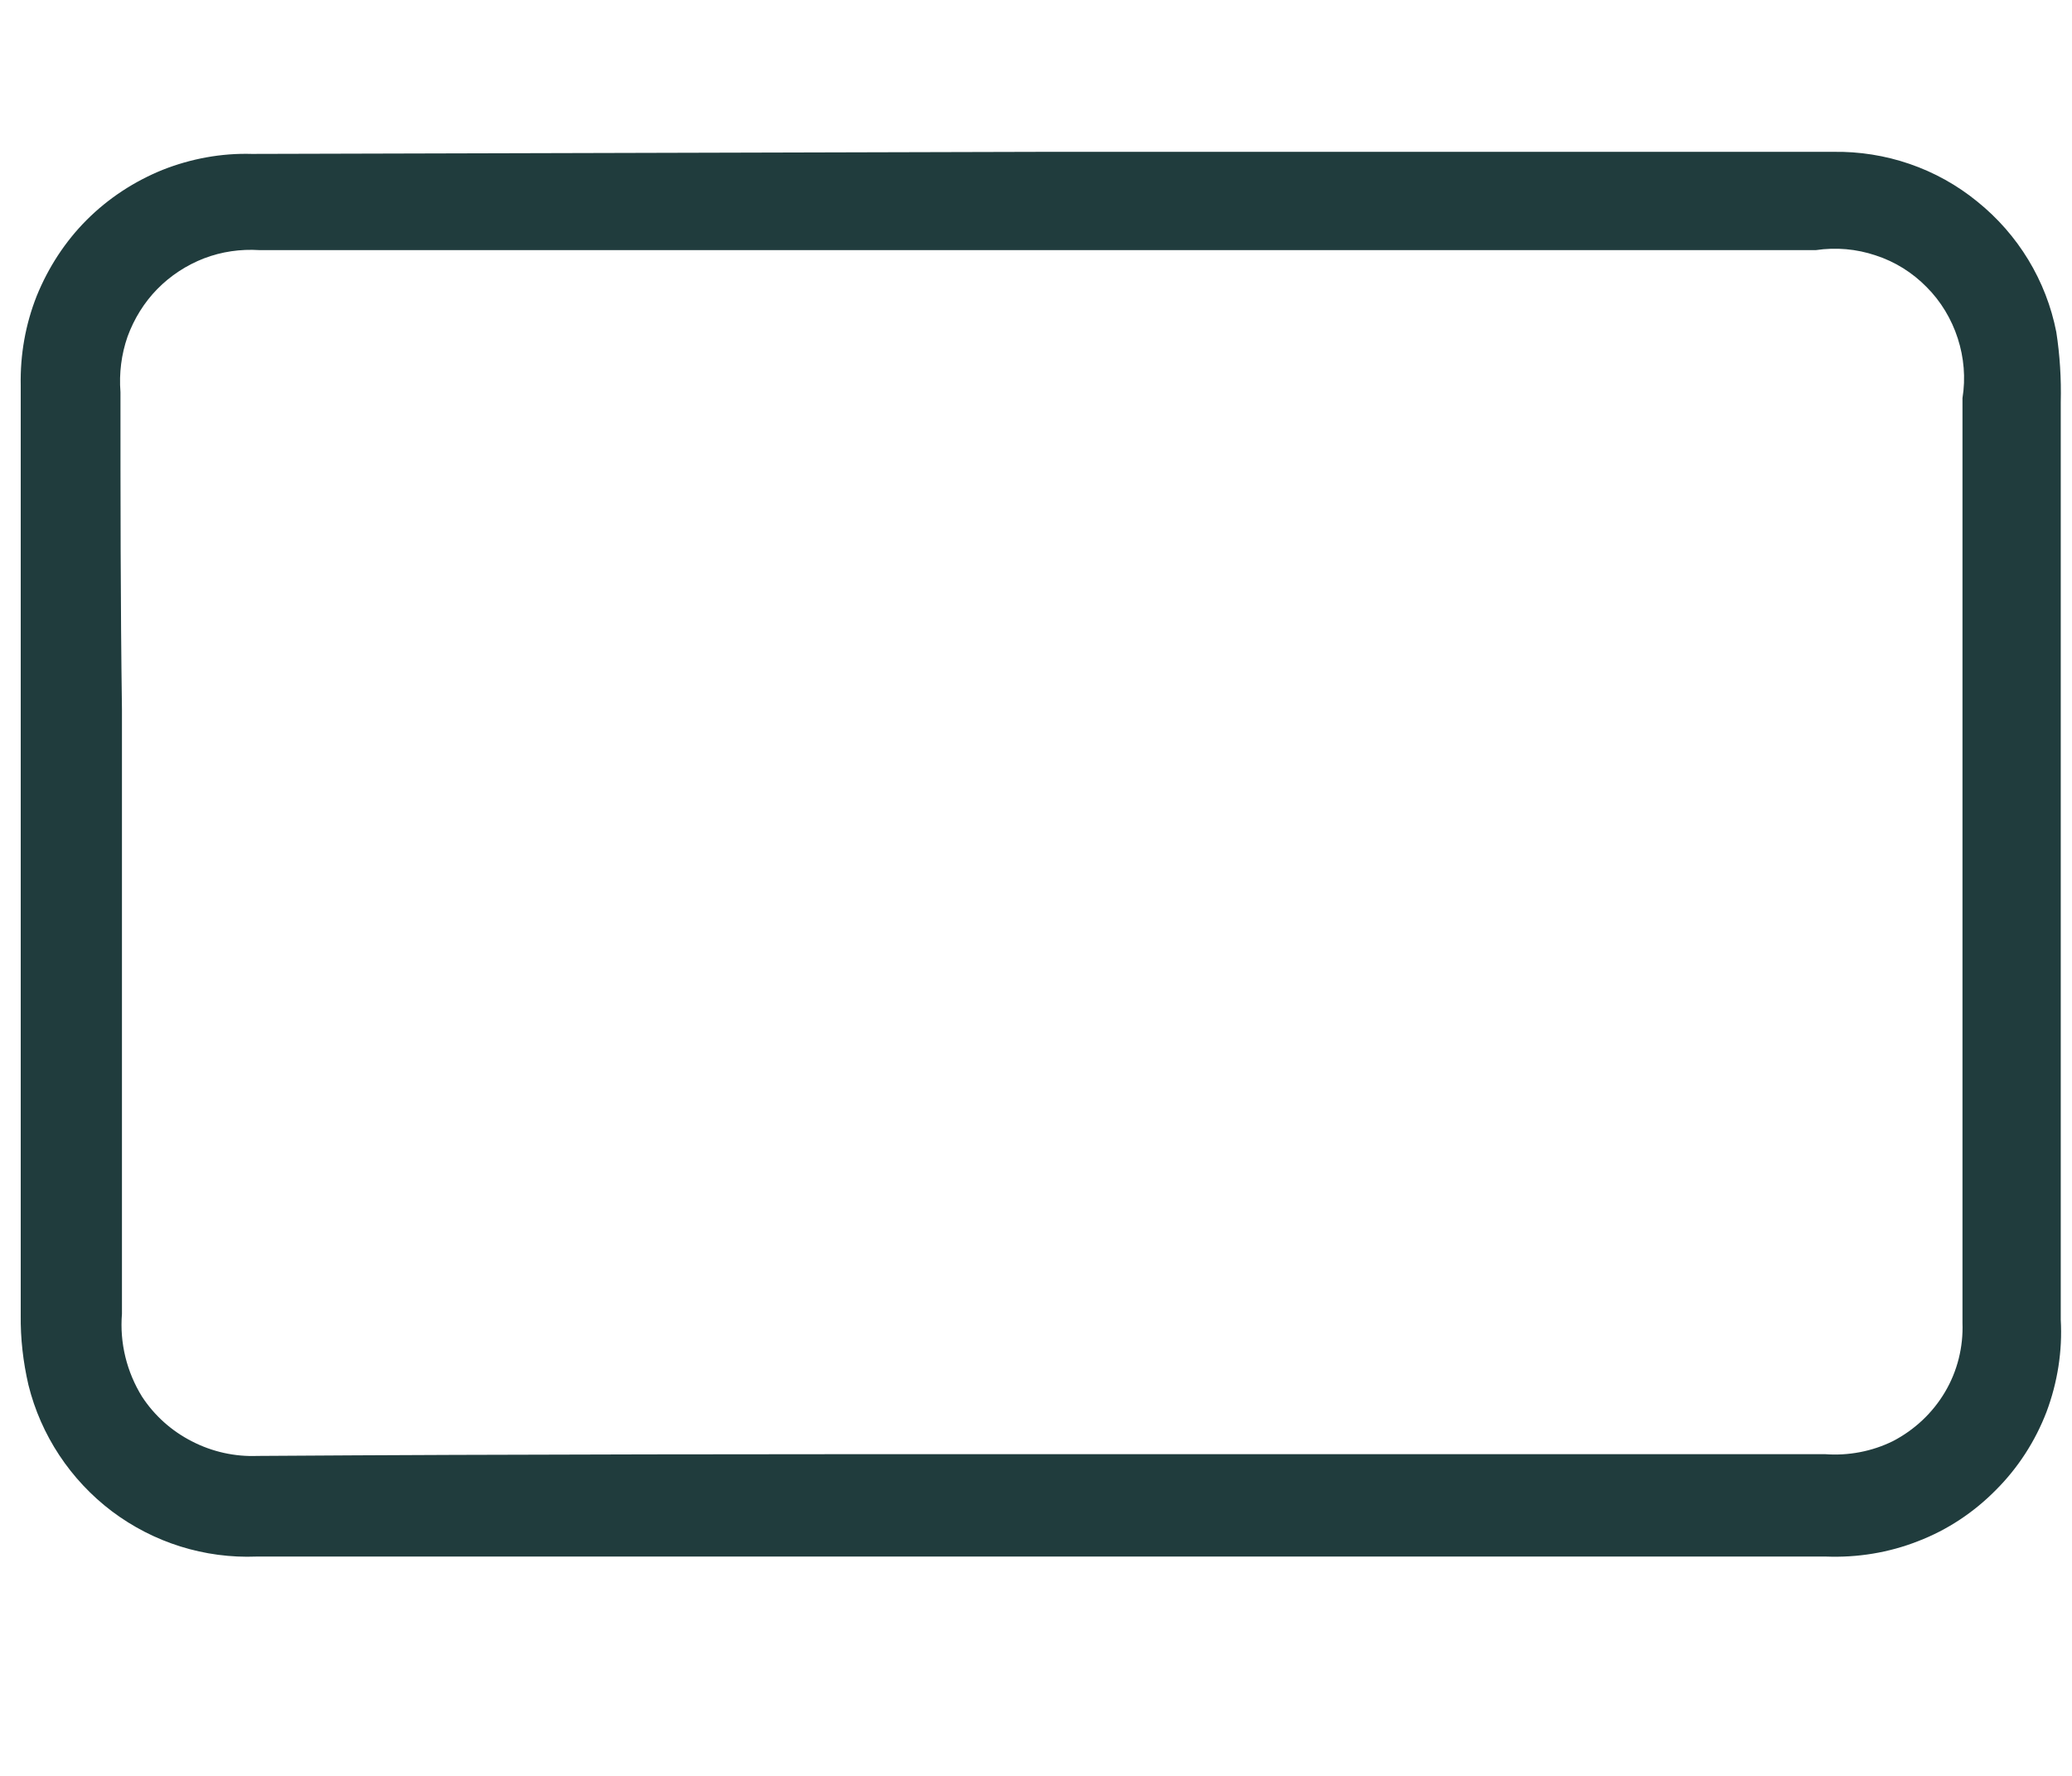 <svg width="7" height="6" viewBox="0 0 7 6" fill="none" xmlns="http://www.w3.org/2000/svg">
<path id="Path 125" d="M3.518 0.513H6.193C6.37 0.51 6.543 0.569 6.68 0.681C6.818 0.792 6.913 0.948 6.947 1.122C6.959 1.2 6.964 1.279 6.962 1.359C6.962 2.391 6.962 3.424 6.962 4.459C6.968 4.565 6.951 4.671 6.914 4.77C6.876 4.869 6.818 4.959 6.743 5.034C6.668 5.11 6.579 5.169 6.48 5.207C6.381 5.246 6.275 5.263 6.169 5.259C5.183 5.259 4.197 5.259 3.211 5.259C2.43 5.259 1.649 5.259 0.867 5.259C0.691 5.266 0.519 5.212 0.378 5.106C0.238 5 0.138 4.849 0.096 4.679C0.078 4.601 0.069 4.522 0.07 4.443C0.07 3.859 0.07 3.276 0.07 2.693C0.07 2.229 0.07 1.766 0.07 1.302C0.068 1.198 0.086 1.096 0.124 1C0.163 0.904 0.22 0.816 0.293 0.743C0.366 0.67 0.453 0.613 0.549 0.574C0.645 0.536 0.748 0.517 0.851 0.52L3.518 0.513ZM3.518 4.913H6.165C6.244 4.919 6.324 4.904 6.395 4.869C6.468 4.831 6.529 4.774 6.571 4.703C6.613 4.632 6.633 4.551 6.63 4.469C6.63 3.427 6.63 2.386 6.63 1.345C6.641 1.277 6.635 1.208 6.614 1.143C6.593 1.078 6.557 1.018 6.509 0.97C6.461 0.921 6.402 0.884 6.337 0.863C6.272 0.841 6.203 0.835 6.135 0.845H0.876C0.813 0.841 0.749 0.85 0.689 0.873C0.63 0.896 0.576 0.931 0.531 0.977C0.487 1.022 0.453 1.077 0.431 1.137C0.41 1.197 0.402 1.261 0.407 1.325C0.407 1.682 0.407 2.039 0.412 2.396C0.412 3.077 0.412 3.758 0.412 4.439C0.404 4.537 0.428 4.635 0.48 4.719C0.522 4.783 0.58 4.835 0.649 4.87C0.717 4.905 0.793 4.922 0.87 4.919C1.751 4.913 2.633 4.913 3.516 4.913H3.518Z" fill="#203C3D"/>
</svg>
